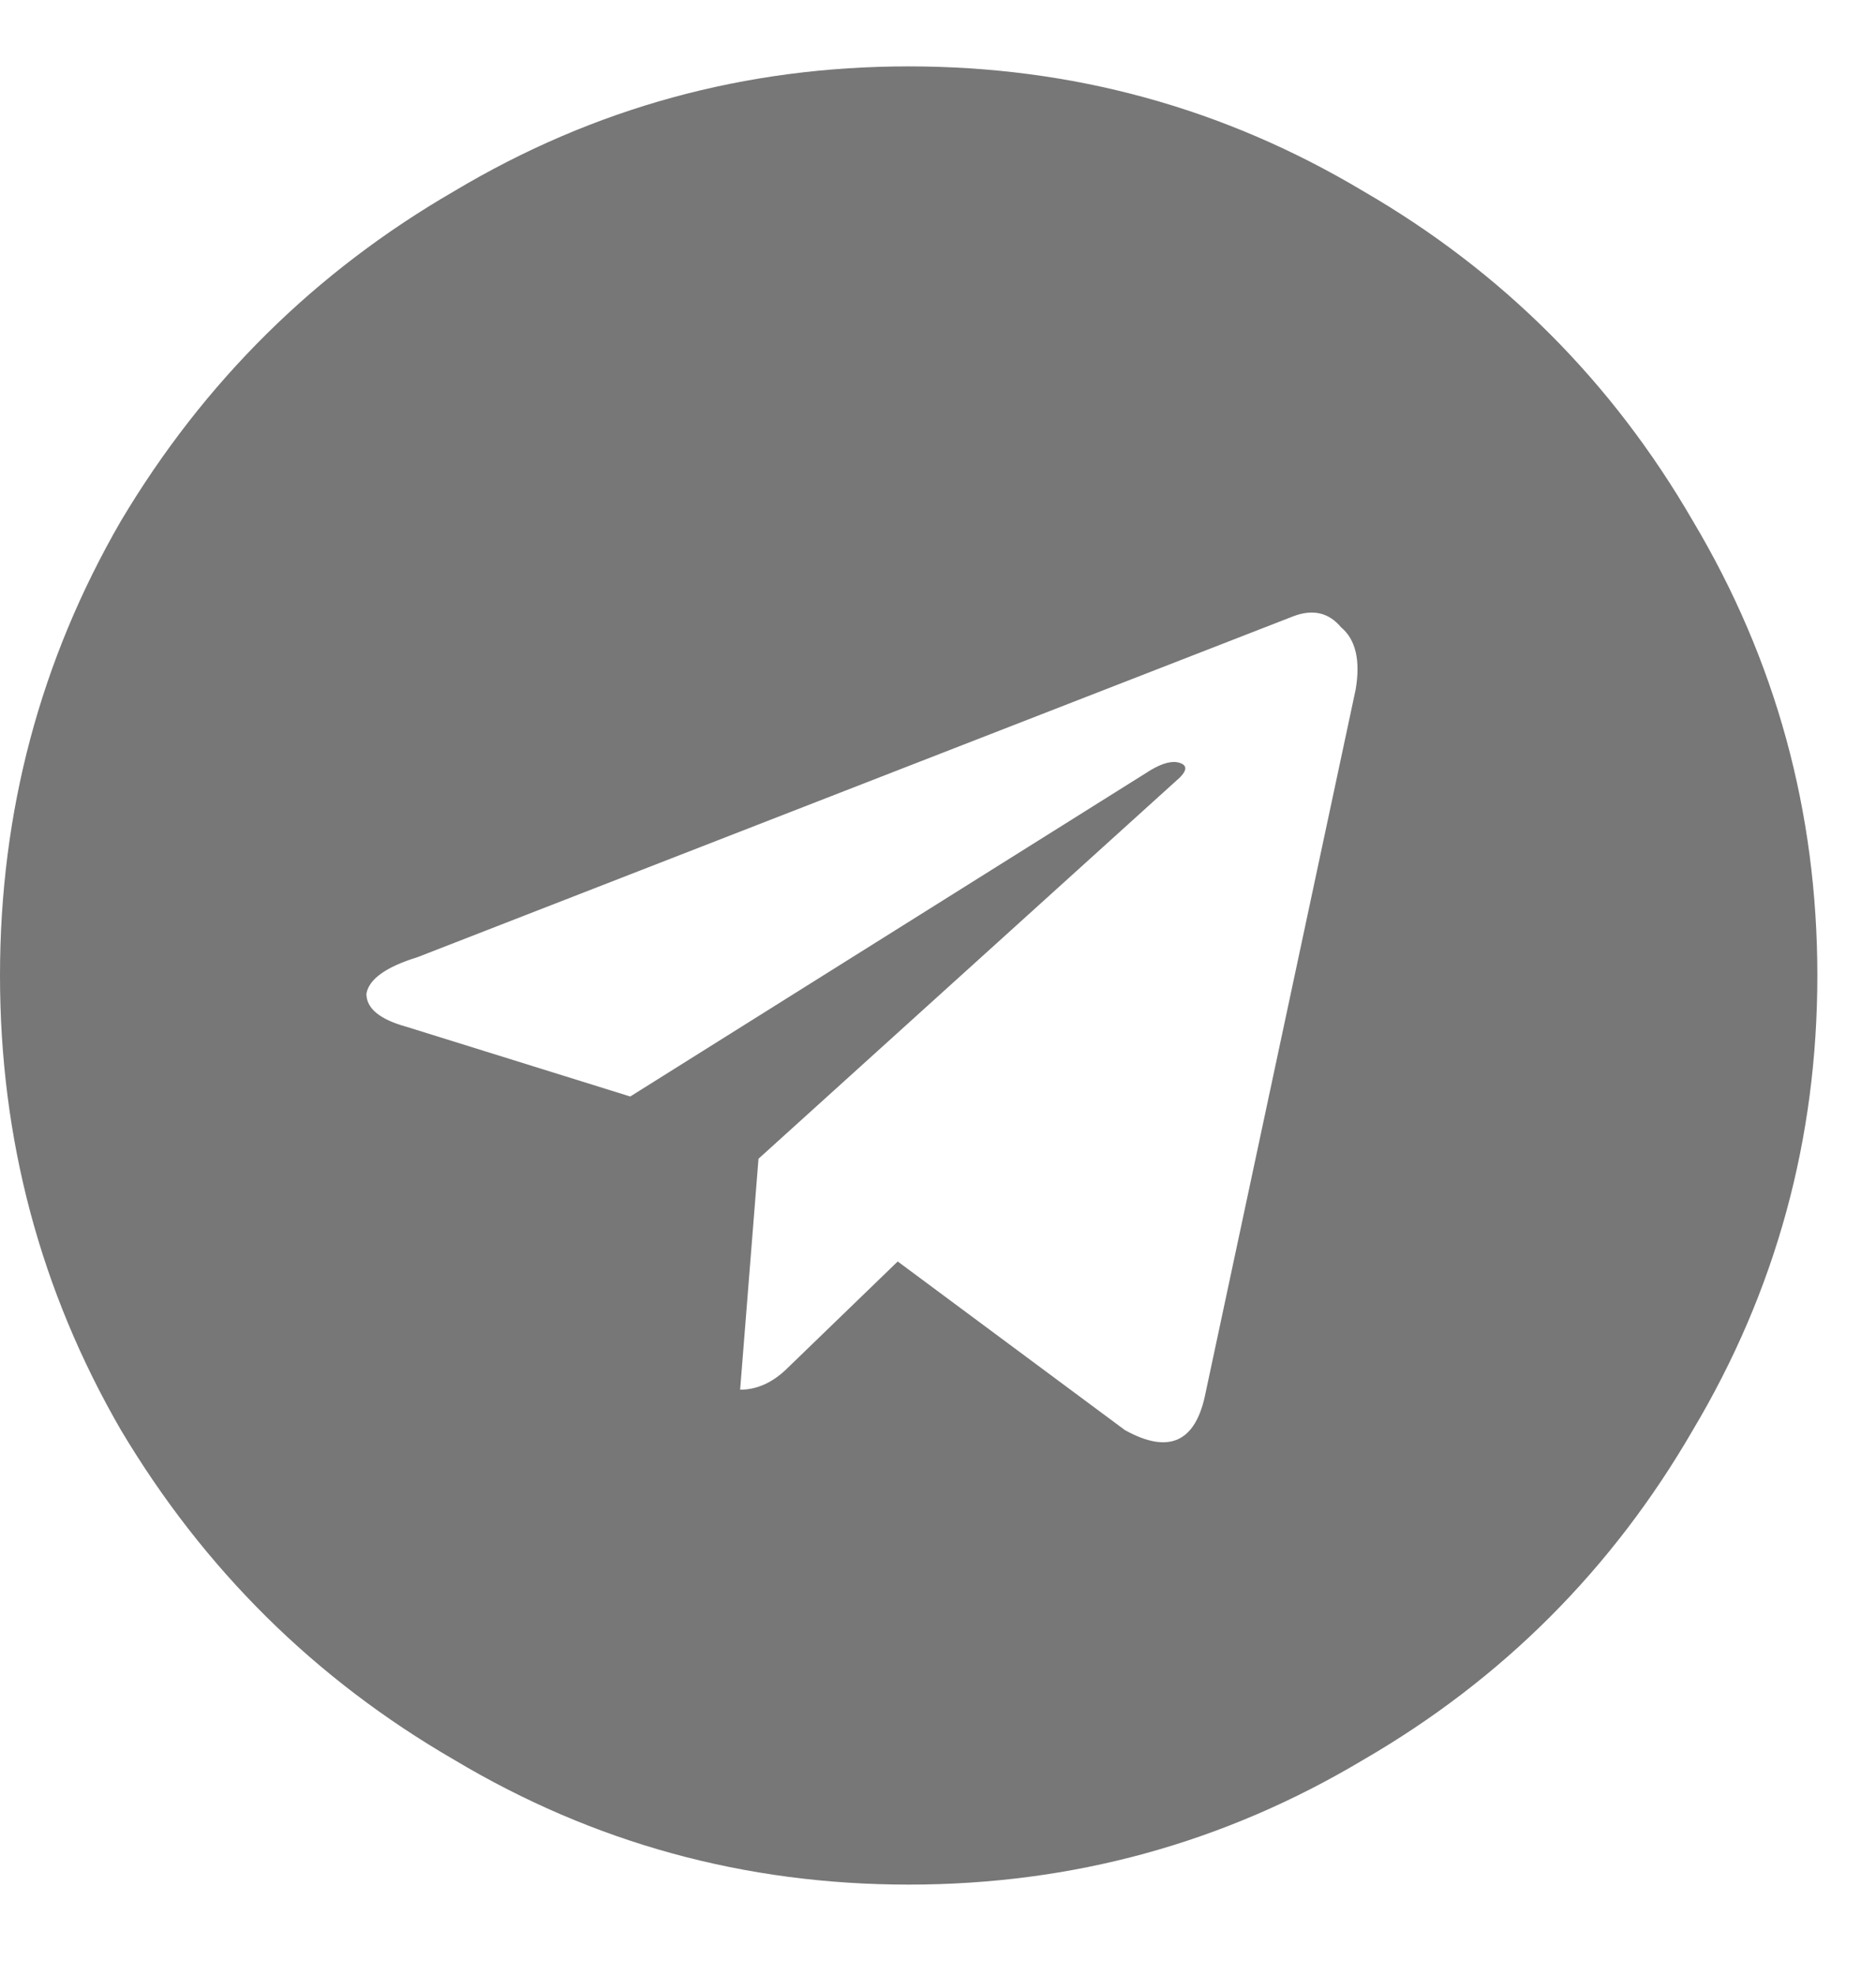 <svg width="19" height="20" viewBox="0 0 19 20" fill="none" xmlns="http://www.w3.org/2000/svg">
<path d="M9.203 0.672C7.546 0.672 6.012 1.092 4.602 1.934C3.191 2.75 2.066 3.863 1.225 5.273C0.408 6.684 0 8.217 0 9.875C0 11.533 0.408 13.066 1.225 14.477C2.066 15.887 3.191 17 4.602 17.816C6.012 18.658 7.546 19.078 9.203 19.078C10.861 19.078 12.395 18.658 13.805 17.816C15.215 17 16.328 15.887 17.145 14.477C17.986 13.066 18.406 11.533 18.406 9.875C18.406 8.217 17.986 6.684 17.145 5.273C16.328 3.863 15.215 2.75 13.805 1.934C12.395 1.092 10.861 0.672 9.203 0.672ZM13.73 6.98L12.209 14.105C12.11 14.6 11.838 14.724 11.393 14.477L9.092 12.77L7.979 13.846C7.83 13.994 7.669 14.068 7.496 14.068L7.682 11.73L11.949 7.871C12.023 7.797 12.023 7.747 11.949 7.723C11.875 7.698 11.776 7.723 11.652 7.797L6.383 11.1L4.119 10.395C3.847 10.32 3.711 10.209 3.711 10.06C3.736 9.912 3.909 9.788 4.23 9.689L13.1 6.238C13.297 6.164 13.458 6.201 13.582 6.35C13.73 6.473 13.78 6.684 13.73 6.98Z" fill="#777777"/>
</svg>
